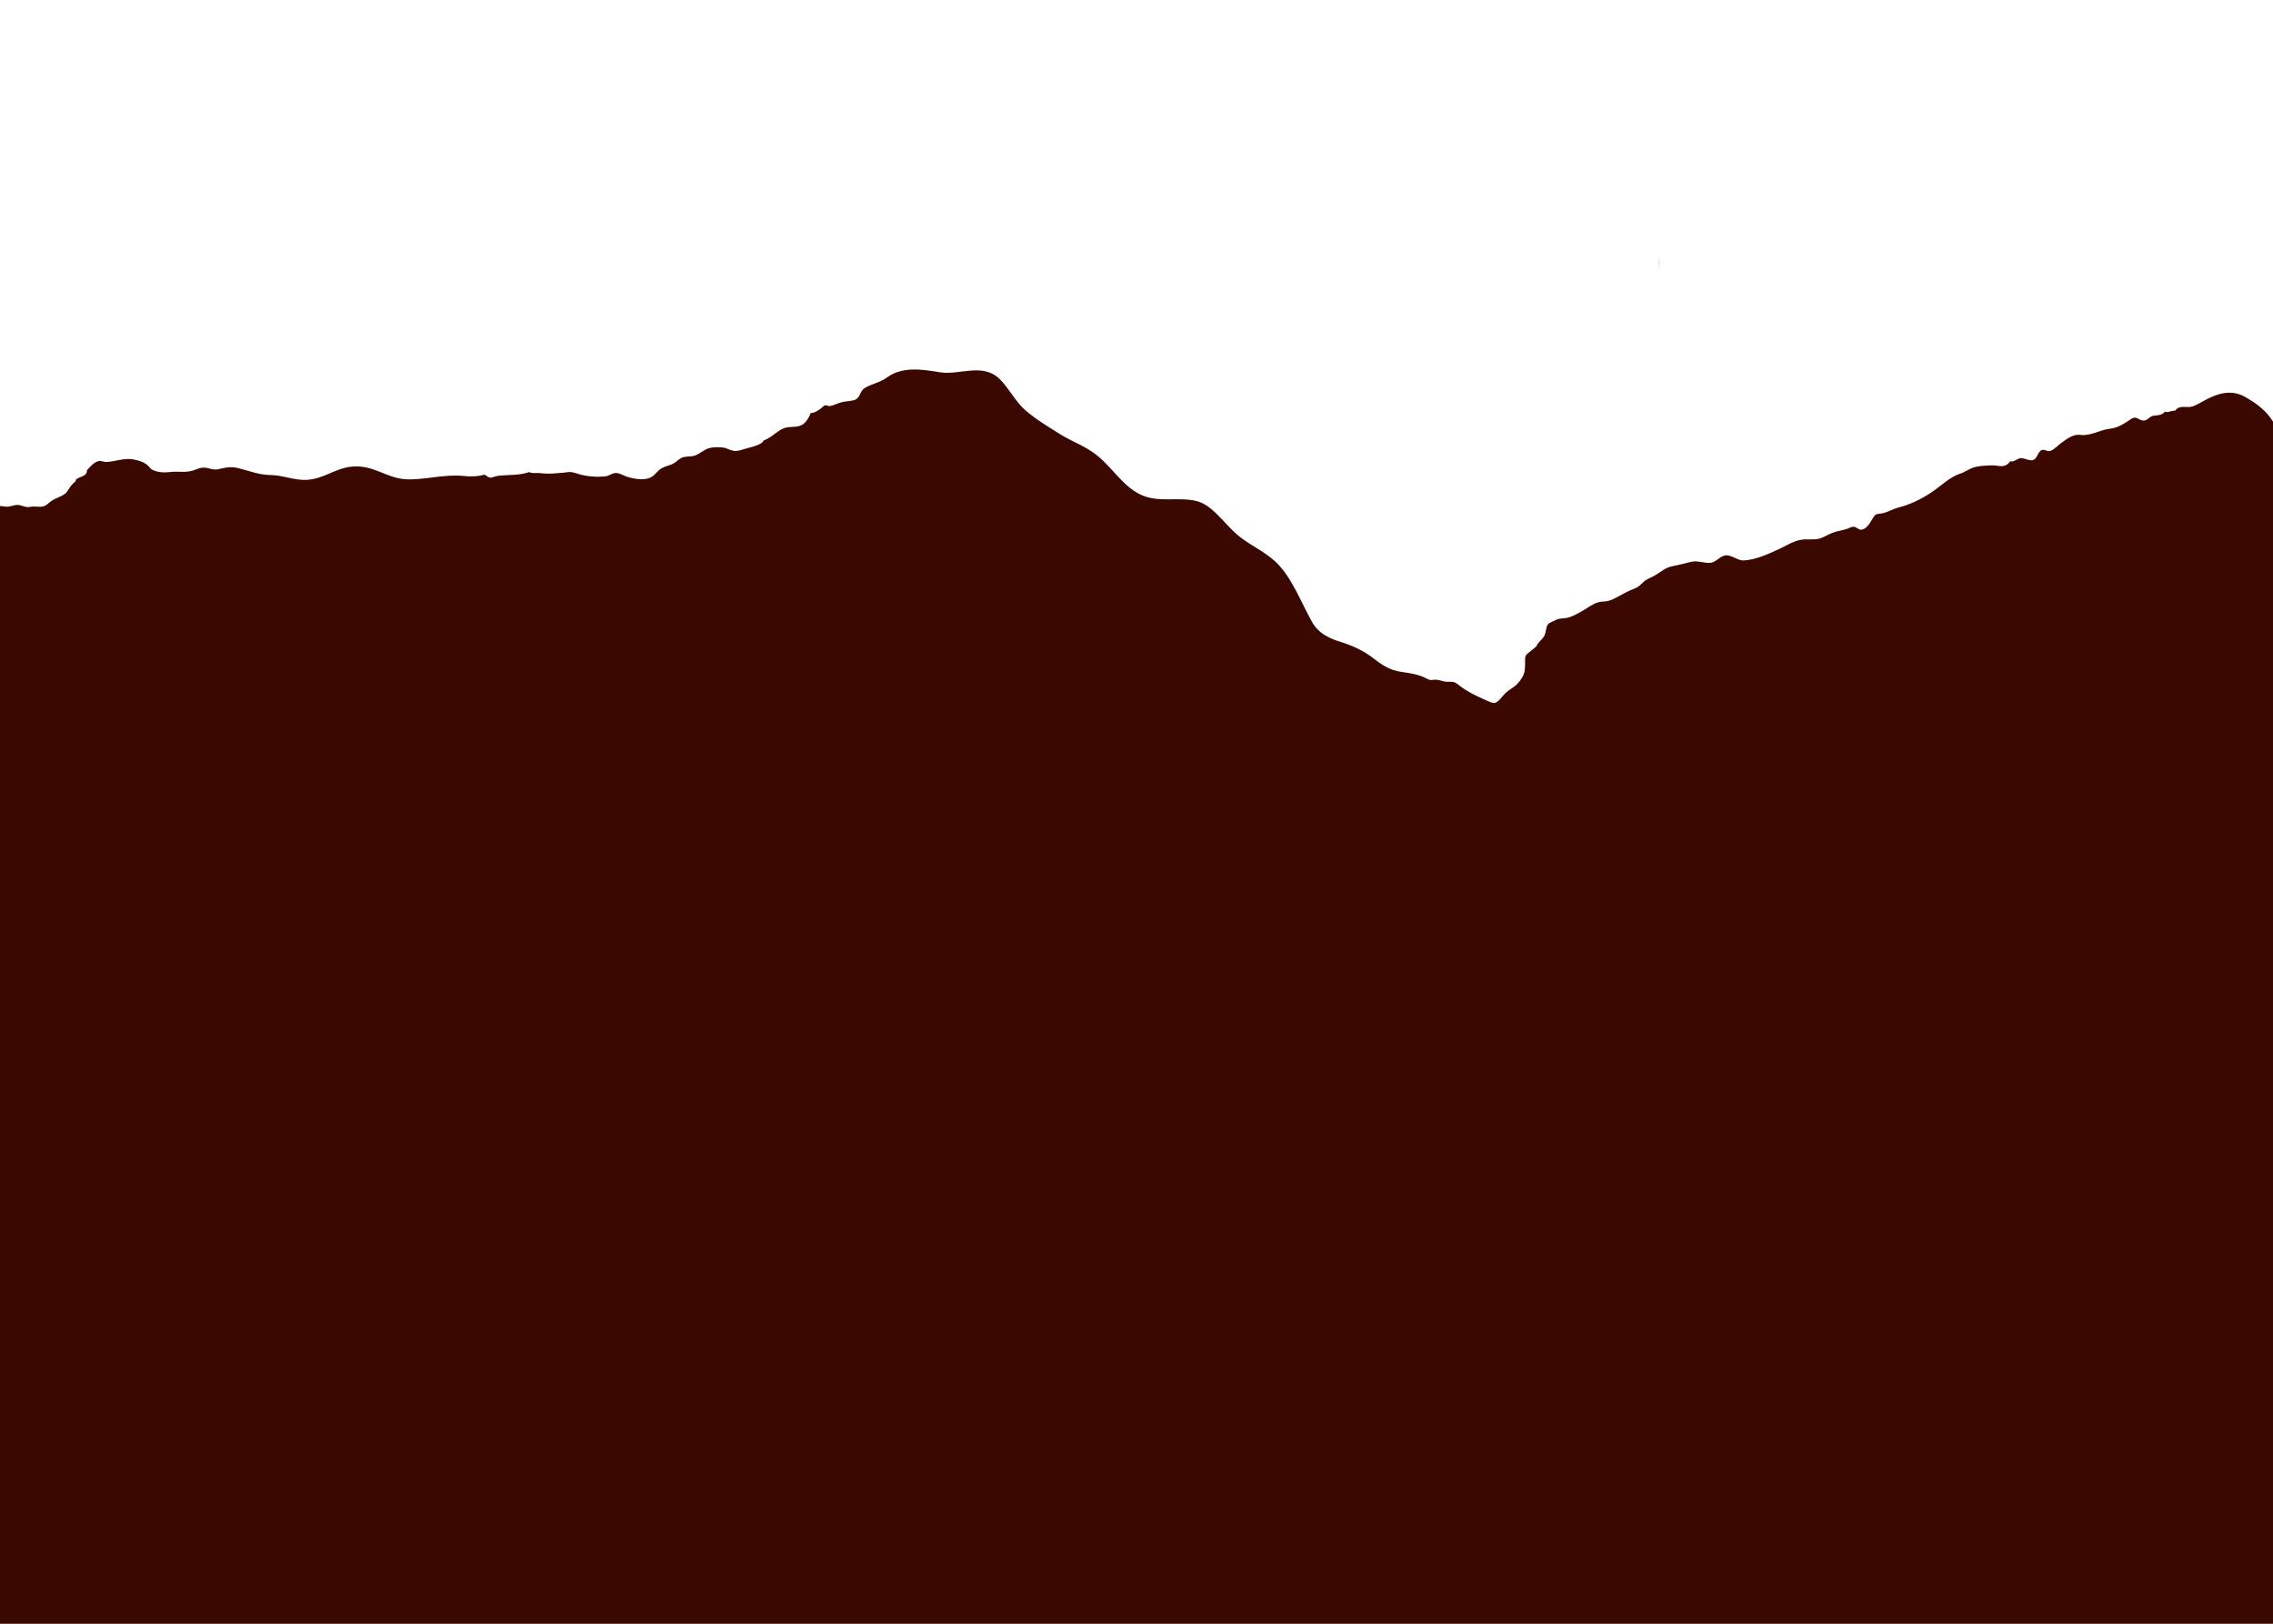 <?xml version="1.0" encoding="utf-8"?>
<!-- Generator: Adobe Illustrator 16.0.0, SVG Export Plug-In . SVG Version: 6.00 Build 0)  -->
<!DOCTYPE svg PUBLIC "-//W3C//DTD SVG 1.1//EN" "http://www.w3.org/Graphics/SVG/1.1/DTD/svg11.dtd">
<svg version="1.1" id="_x31_" xmlns="http://www.w3.org/2000/svg" xmlns:xlink="http://www.w3.org/1999/xlink" x="0px" y="0px"
	 width="700px" height="500px" viewBox="0 0 700 500" enable-background="new 0 0 700 500" xml:space="preserve">
<g>
	<g>
		<path fill="#00403F" d="M511,83.5c0.038,0,0.038-5,0-5S510.962,83.5,511,83.5L511,83.5z"/>
	</g>
</g>
<path fill="#3B0800" d="M702.782,139c-0.716-9.219-5.562-13.469-11.223-16.701c-3.877-2.212-7.515-1.51-11.36,0.341
	c-1.65,0.794-3.377,1.98-5.052,2.532c-1.684,0.554-3.937-0.66-5.297,1.297c-1.071-0.105-2.194,0.717-3.157,0.302
	c-0.854,1.115-2.141,1.096-3.313,1.213c-1.419,0.144-1.854,1.361-2.981,1.502c-1.728,0.217-2.243-1.686-4.082-0.476
	c-2.494,1.644-4.007,2.717-6.688,3.032c-3.055,0.357-5.807,2.295-8.955,1.868c-2.209-0.3-4.25,1.259-6.14,2.693
	c-0.935,0.71-1.93,1.778-2.95,2.197c-1.138,0.466-1.835-0.633-2.881-0.178c-1.022,0.443-1.369,2.524-2.412,2.975
	c-1.168,0.504-2.675-0.526-3.914-0.534c-0.959-0.006-2.633,1.581-3.241,0.896c-1.785,2.558-3.777,1.215-5.911,1.335
	c-1.845,0.104-3.696,0.107-5.508,0.689c-1.43,0.461-2.699,1.454-4.176,1.915c-3.021,0.946-5.977,3.887-8.805,5.766
	c-3.233,2.148-6.63,3.746-10.14,4.629c-1.514,0.382-3.012,1.304-4.534,1.684c-2.103,0.525-2.27-0.352-3.713,2.272
	c-0.756,1.373-1.93,2.81-3.228,2.872c-0.692,0.034-1.452-0.829-2.109-0.909c-0.769-0.092-1.373,0.351-2.088,0.601
	c-1.498,0.524-3.02,0.662-4.486,1.212c-1.604,0.603-2.963,1.632-4.581,1.926c-1.638,0.3-3.37-0.01-5.032,0.229
	c-2.412,0.346-4.698,1.847-6.764,2.803c-3.456,1.6-7.437,3.446-11.089,3.587c-1.999,0.078-3.86-1.958-5.878-1.5
	c-1.577,0.358-2.783,2.127-4.354,2.241c-2.097,0.15-3.998-0.832-6.155-0.261c-1.682,0.447-3.442,0.881-5.18,1.222
	c-1.327,0.263-2.473,0.668-3.708,1.586c-1.507,1.119-2.717,1.69-4.361,2.501c-1.518,0.749-2.096,2.12-3.685,2.742
	c-1.151,0.449-2.322,0.971-3.557,1.632c-2.178,1.165-4.017,2.47-6.339,2.501c-2.205,0.029-3.862,1.298-5.869,2.535
	c-1.488,0.915-3.109,1.812-4.682,2.332c-1.339,0.445-2.853,0.133-4.141,0.84c-0.579,0.319-1.984,0.776-2.404,1.387
	c-0.63,0.918-0.522,2.342-1.025,3.354c-0.65,1.311-1.89,1.896-2.508,3.369c-0.642,0.518-1.179,0.994-1.821,1.505
	c-1.599,1.267-1.671,1.034-1.641,3.798c0.033,2.916-0.456,3.843-1.971,5.768c-0.337,0.426-0.713,0.778-1.114,1.098
	c-0.847,0.674-1.803,1.2-2.716,1.984c-1.129,0.971-2.462,3.209-3.719,3.281c-0.712,0.042-2.694-0.943-3.458-1.284
	c-2.544-1.138-5.062-2.372-7.385-4.218c-1.631-1.294-1.931-1.011-3.719-1.049c-1.317-0.03-2.455-0.726-3.705-0.635
	c-1.015,0.072-1.389,0.277-2.412-0.289c-2.431-1.345-5.277-1.747-8.021-2.136c-3.126-0.441-5.529-1.853-8.249-3.983
	c-3.252-2.546-6.495-3.993-10.085-5.143c-3.294-1.054-6.952-2.396-9.151-6.394c-3.337-6.069-6.155-13.477-10.786-18.022
	c-3.98-3.902-8.816-5.551-12.884-9.325c-3.817-3.539-7.145-8.552-11.792-9.716c-5.417-1.355-11.109,0.47-16.453-1.646
	c-5.75-2.277-8.957-8.034-13.901-12.175c-3.616-3.026-7.534-4.231-11.35-6.583c-3.924-2.416-7.909-4.842-11.079-7.61
	c-3.025-2.641-5.005-6.776-7.868-9.57c-5.231-5.106-12.431-1.108-18.292-2.063c-5.472-0.892-11.592-1.928-16.415,1.594
	c-2.137,1.56-4.56,1.912-6.761,3.191c-1.817,1.057-1.266,3.315-3.577,3.839c-1.254,0.284-2.547,0.291-3.788,0.629
	c-1.059,0.288-2.418,1.015-3.411,1.146c-0.514,0.068-1.068-0.343-1.528-0.239c-0.47,0.104-0.915,0.73-1.293,0.992
	c-0.987,0.684-1.912,1.371-3.147,1.404c-0.314,1.062-1.434,2.915-2.502,3.548c-1.448,0.858-3.119,0.604-4.726,0.851
	c-2.624,0.403-4.682,3.23-7.222,4.018c-0.5,1.455-4.568,2.221-5.984,2.656c-1.126,0.345-2.193,0.742-3.344,0.533
	c-1.167-0.21-2.077-0.879-3.178-0.997c-1.394-0.148-3.027-0.19-4.388,0.214c-1.59,0.474-2.761,1.72-4.246,2.239
	c-1.536,0.538-3.17,0.063-4.485,0.896c-1.17,0.741-1.68,1.503-3.03,1.947c-0.935,0.309-2.064,0.672-2.898,1.159
	c-0.993,0.581-1.608,1.556-2.466,2.25c-2.057,1.662-5.46,1.039-7.802,0.377c-1.125-0.318-2.277-1.117-3.429-1.231
	c-1.307-0.131-2.219,0.867-3.464,1.011c-2.423,0.276-5.447,0.089-7.8-0.562c-1.397-0.386-2.547-0.934-3.989-0.699
	c-1.308,0.214-2.634,0.215-3.911,0.351c-1.557,0.167-2.994,0.093-4.514-0.088c-0.992-0.119-2.348,0.214-3.287-0.307
	c-3.129,1.082-6.241,0.777-9.627,1.153c-0.852,0.095-1.81,0.703-2.694,0.511c-0.515-0.111-0.865-0.702-1.365-0.808
	c-0.583-0.121-0.633,0.113-1.176,0.209c-1.793,0.318-3.462,0.325-5.261,0.141c-6.235-0.646-12.8,1.42-18.237,0.979
	c-5.957-0.485-9.788-4.604-16.508-3.84c-5.006,0.569-8.393,3.741-13.576,4.045c-3.859,0.225-7.377-1.431-11.166-1.471
	c-3.479-0.037-6.443-1.234-9.811-2.087c-2.457-0.622-3.91-0.25-6.415,0.303c-1.174,0.258-2.138-0.142-3.274-0.378
	c-1.554-0.319-2.376-0.001-3.857,0.571c-2.597,1.001-4.777,0.385-7.383,0.634c-1.337,0.127-2.399,0.242-3.793-0.045
	c-1.314-0.271-2.063-0.503-2.814-1.417c-1.228-1.493-2.953-2.009-4.968-2.396c-2.738-0.524-5.565,0.663-8.185,0.786
	c-1.183,0.056-1.69-0.586-2.844-0.169c-1.35,0.486-2.221,1.648-3.235,2.693c-0.022,2.105-2.26,1.823-3.391,2.901
	c-0.116,0.11-0.056,0.484-0.173,0.606c-0.147,0.15-0.453,0.315-0.589,0.47c-0.272,0.312-0.567,0.581-0.835,0.917
	c-0.726,0.912-1.027,1.878-2.03,2.562c-1.142,0.78-2.588,1.134-3.757,1.896c-1.041,0.678-1.711,1.667-2.963,1.86
	c-1.256,0.195-2.563-0.175-3.853,0.096c-1.55,0.325-2.507-0.713-4.095-0.597c-1.276,0.094-2.109,0.694-3.507,0.505
	c-0.957-0.13-1.713-0.297-2.637-0.006c-0.847,0.269-1.377,0.699-2.247,0.768c-1.185,0.093-2.149-0.85-3.27-0.737
	c-1.047,0.105-1.604,1.16-2.531,1.507c-0.618,0.23-1.406,0.154-2.07,0.294c-1.272,0.266-2.518,0.69-3.711,1.219
	c-2.533,1.121-30.211,1.812-30.211,4.656c0,12.546,0,18.046,0,30.998c0,11.02,0.354,21.665,0,32.73
	c-0.318,9.925,0,261.461,0,277.317c98.295,0,659.209,0,740.493,0c3.296,0,5.804,0,7.46,0h36.315V139H702.782z"/>
</svg>
